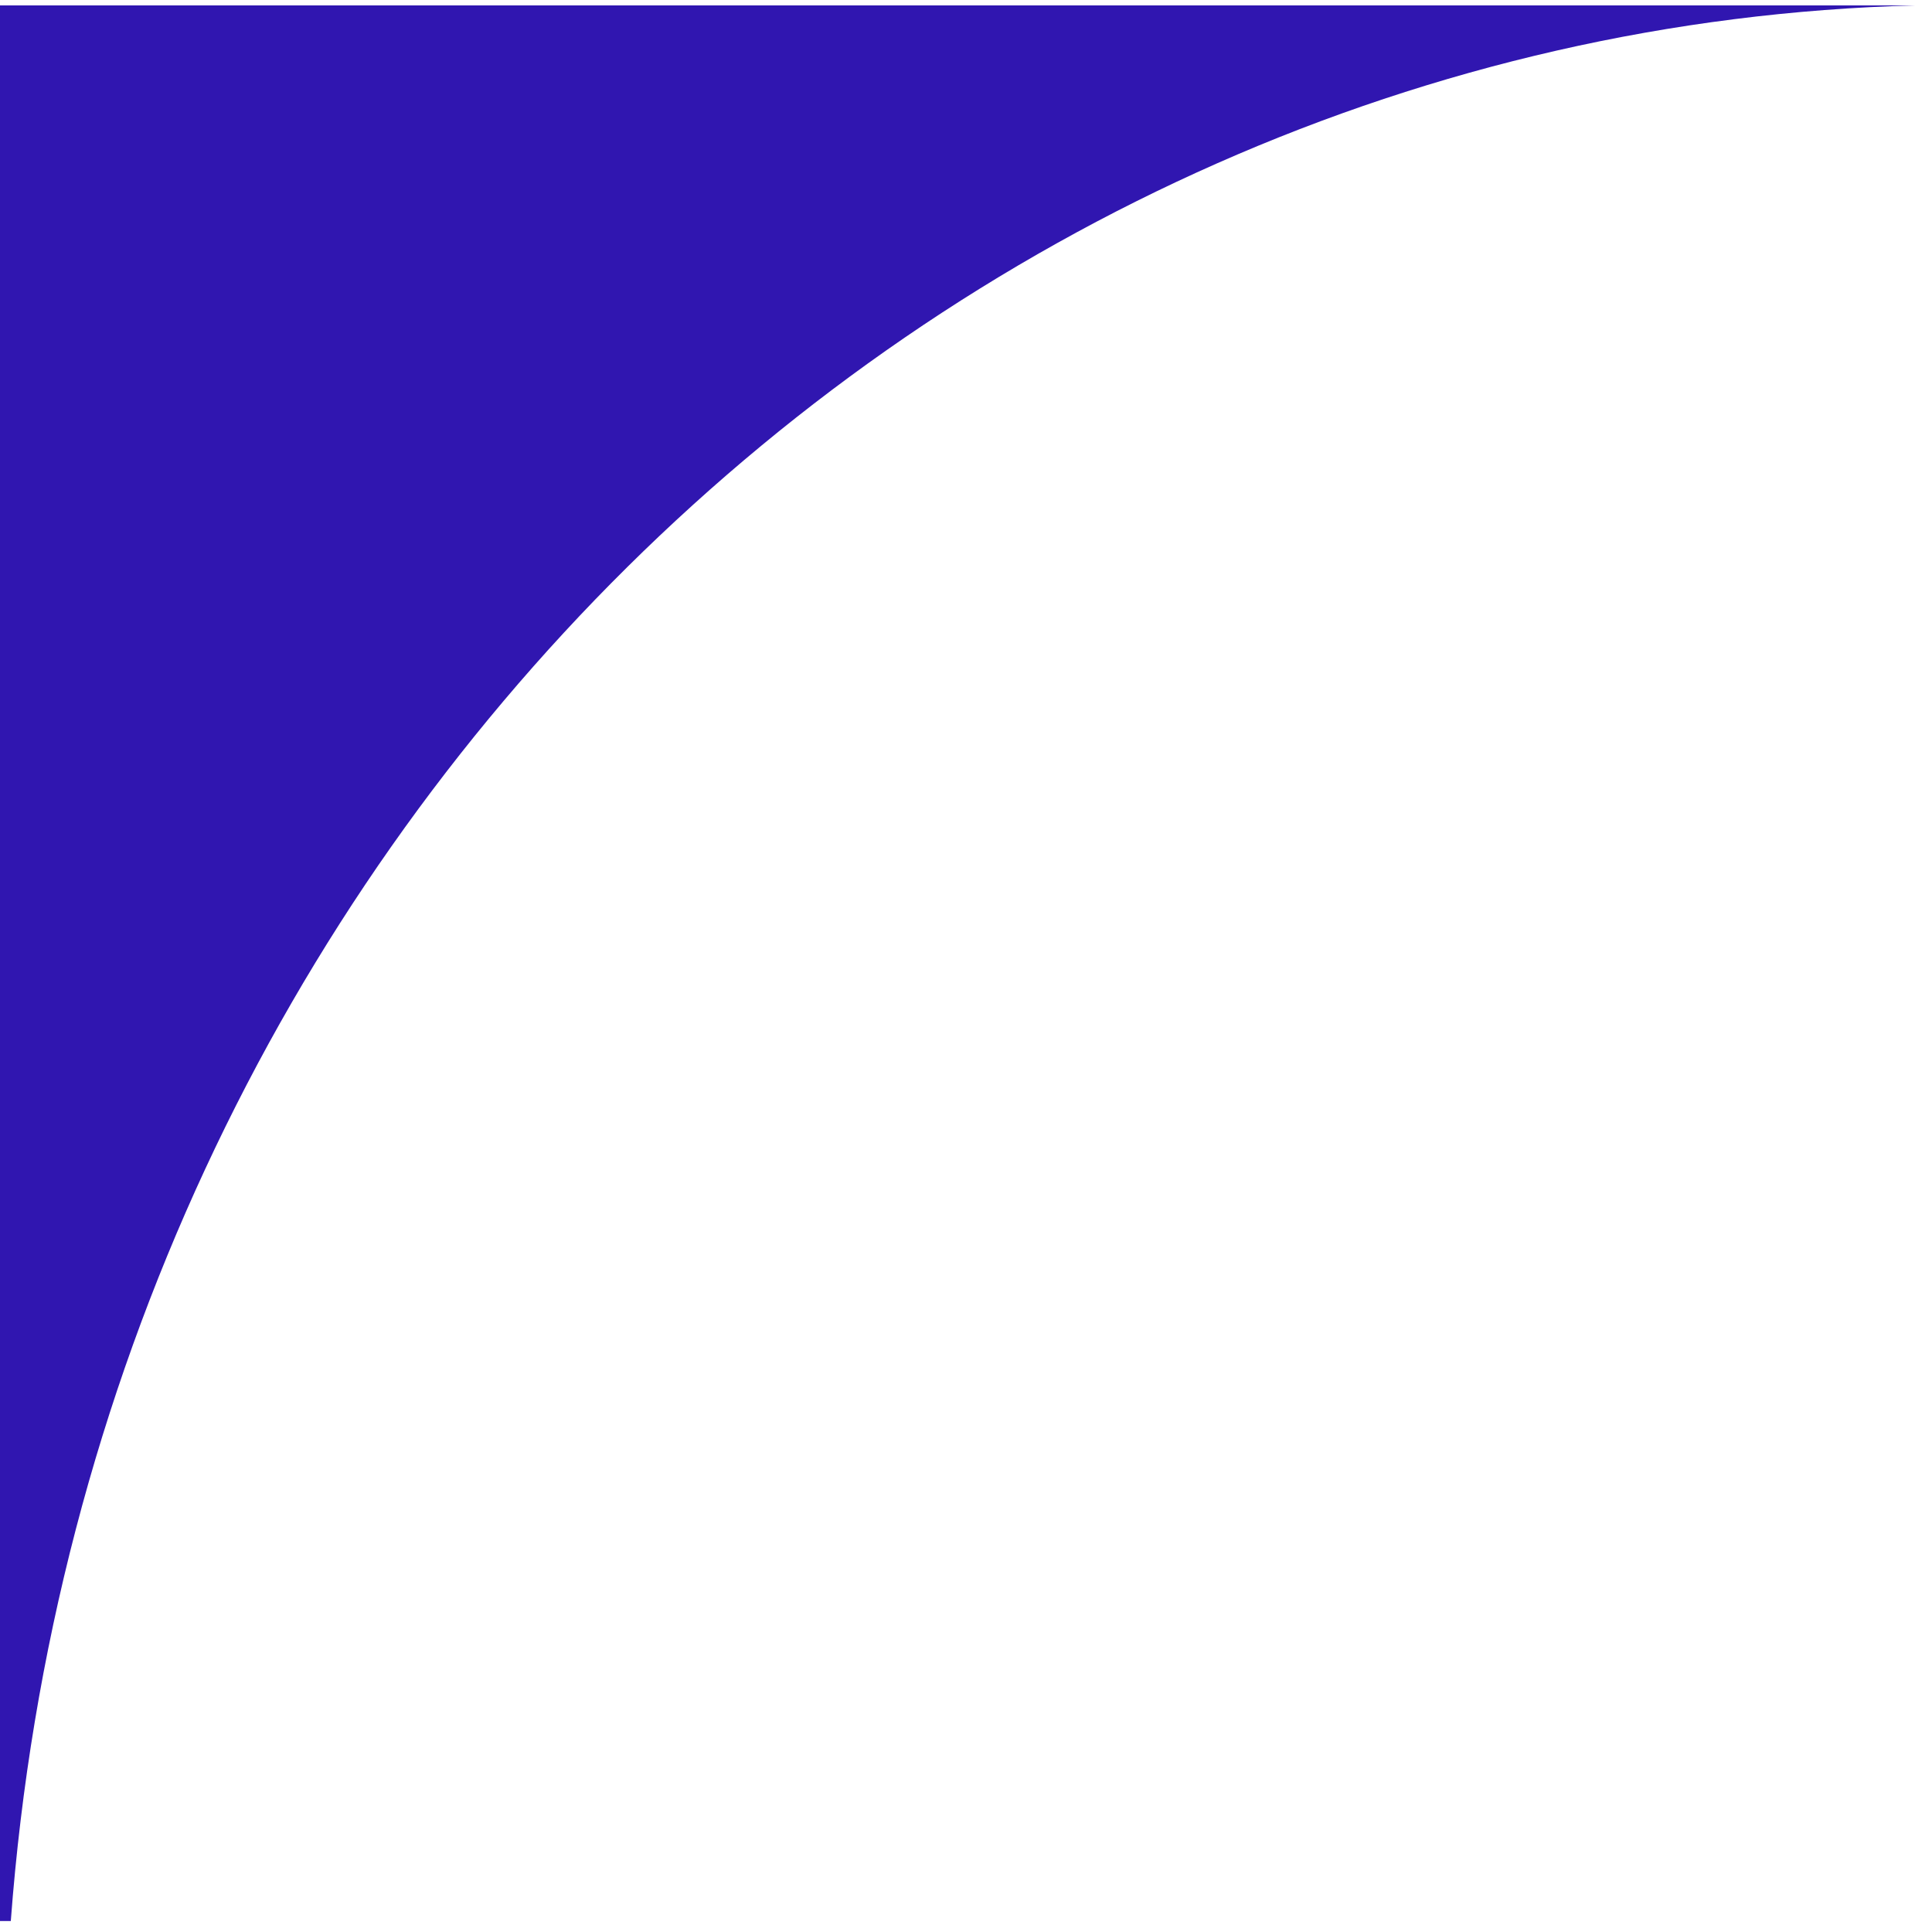 <?xml version="1.0" encoding="UTF-8" standalone="no"?>
<!-- Created with Inkscape (http://www.inkscape.org/) -->

<svg
   xmlns:dc="http://purl.org/dc/elements/1.1/"
   xmlns:cc="http://creativecommons.org/ns#"
   xmlns:rdf="http://www.w3.org/1999/02/22-rdf-syntax-ns#"
   xmlns:svg="http://www.w3.org/2000/svg"
   xmlns="http://www.w3.org/2000/svg"
   version="1.1"
   width="11.094"
   height="11.094"
   id="svg2">
  <defs
     id="defs4" />
  <g
     transform="translate(-13.763,-12.267)"
     id="layer2">
    <path
       d="m 0,0.031 0,11 0.062,0 C 0.527,4.822 5.389,0.176 11,0.031 l -11,0 z"
       transform="translate(13.763,12.267)"
       id="rect3821"
       style="fill:#3016B0;fill-opacity:1;stroke:none" />
  </g>
  <g
     transform="translate(-141.906,-254.344)"
     id="layer1" />
</svg>

